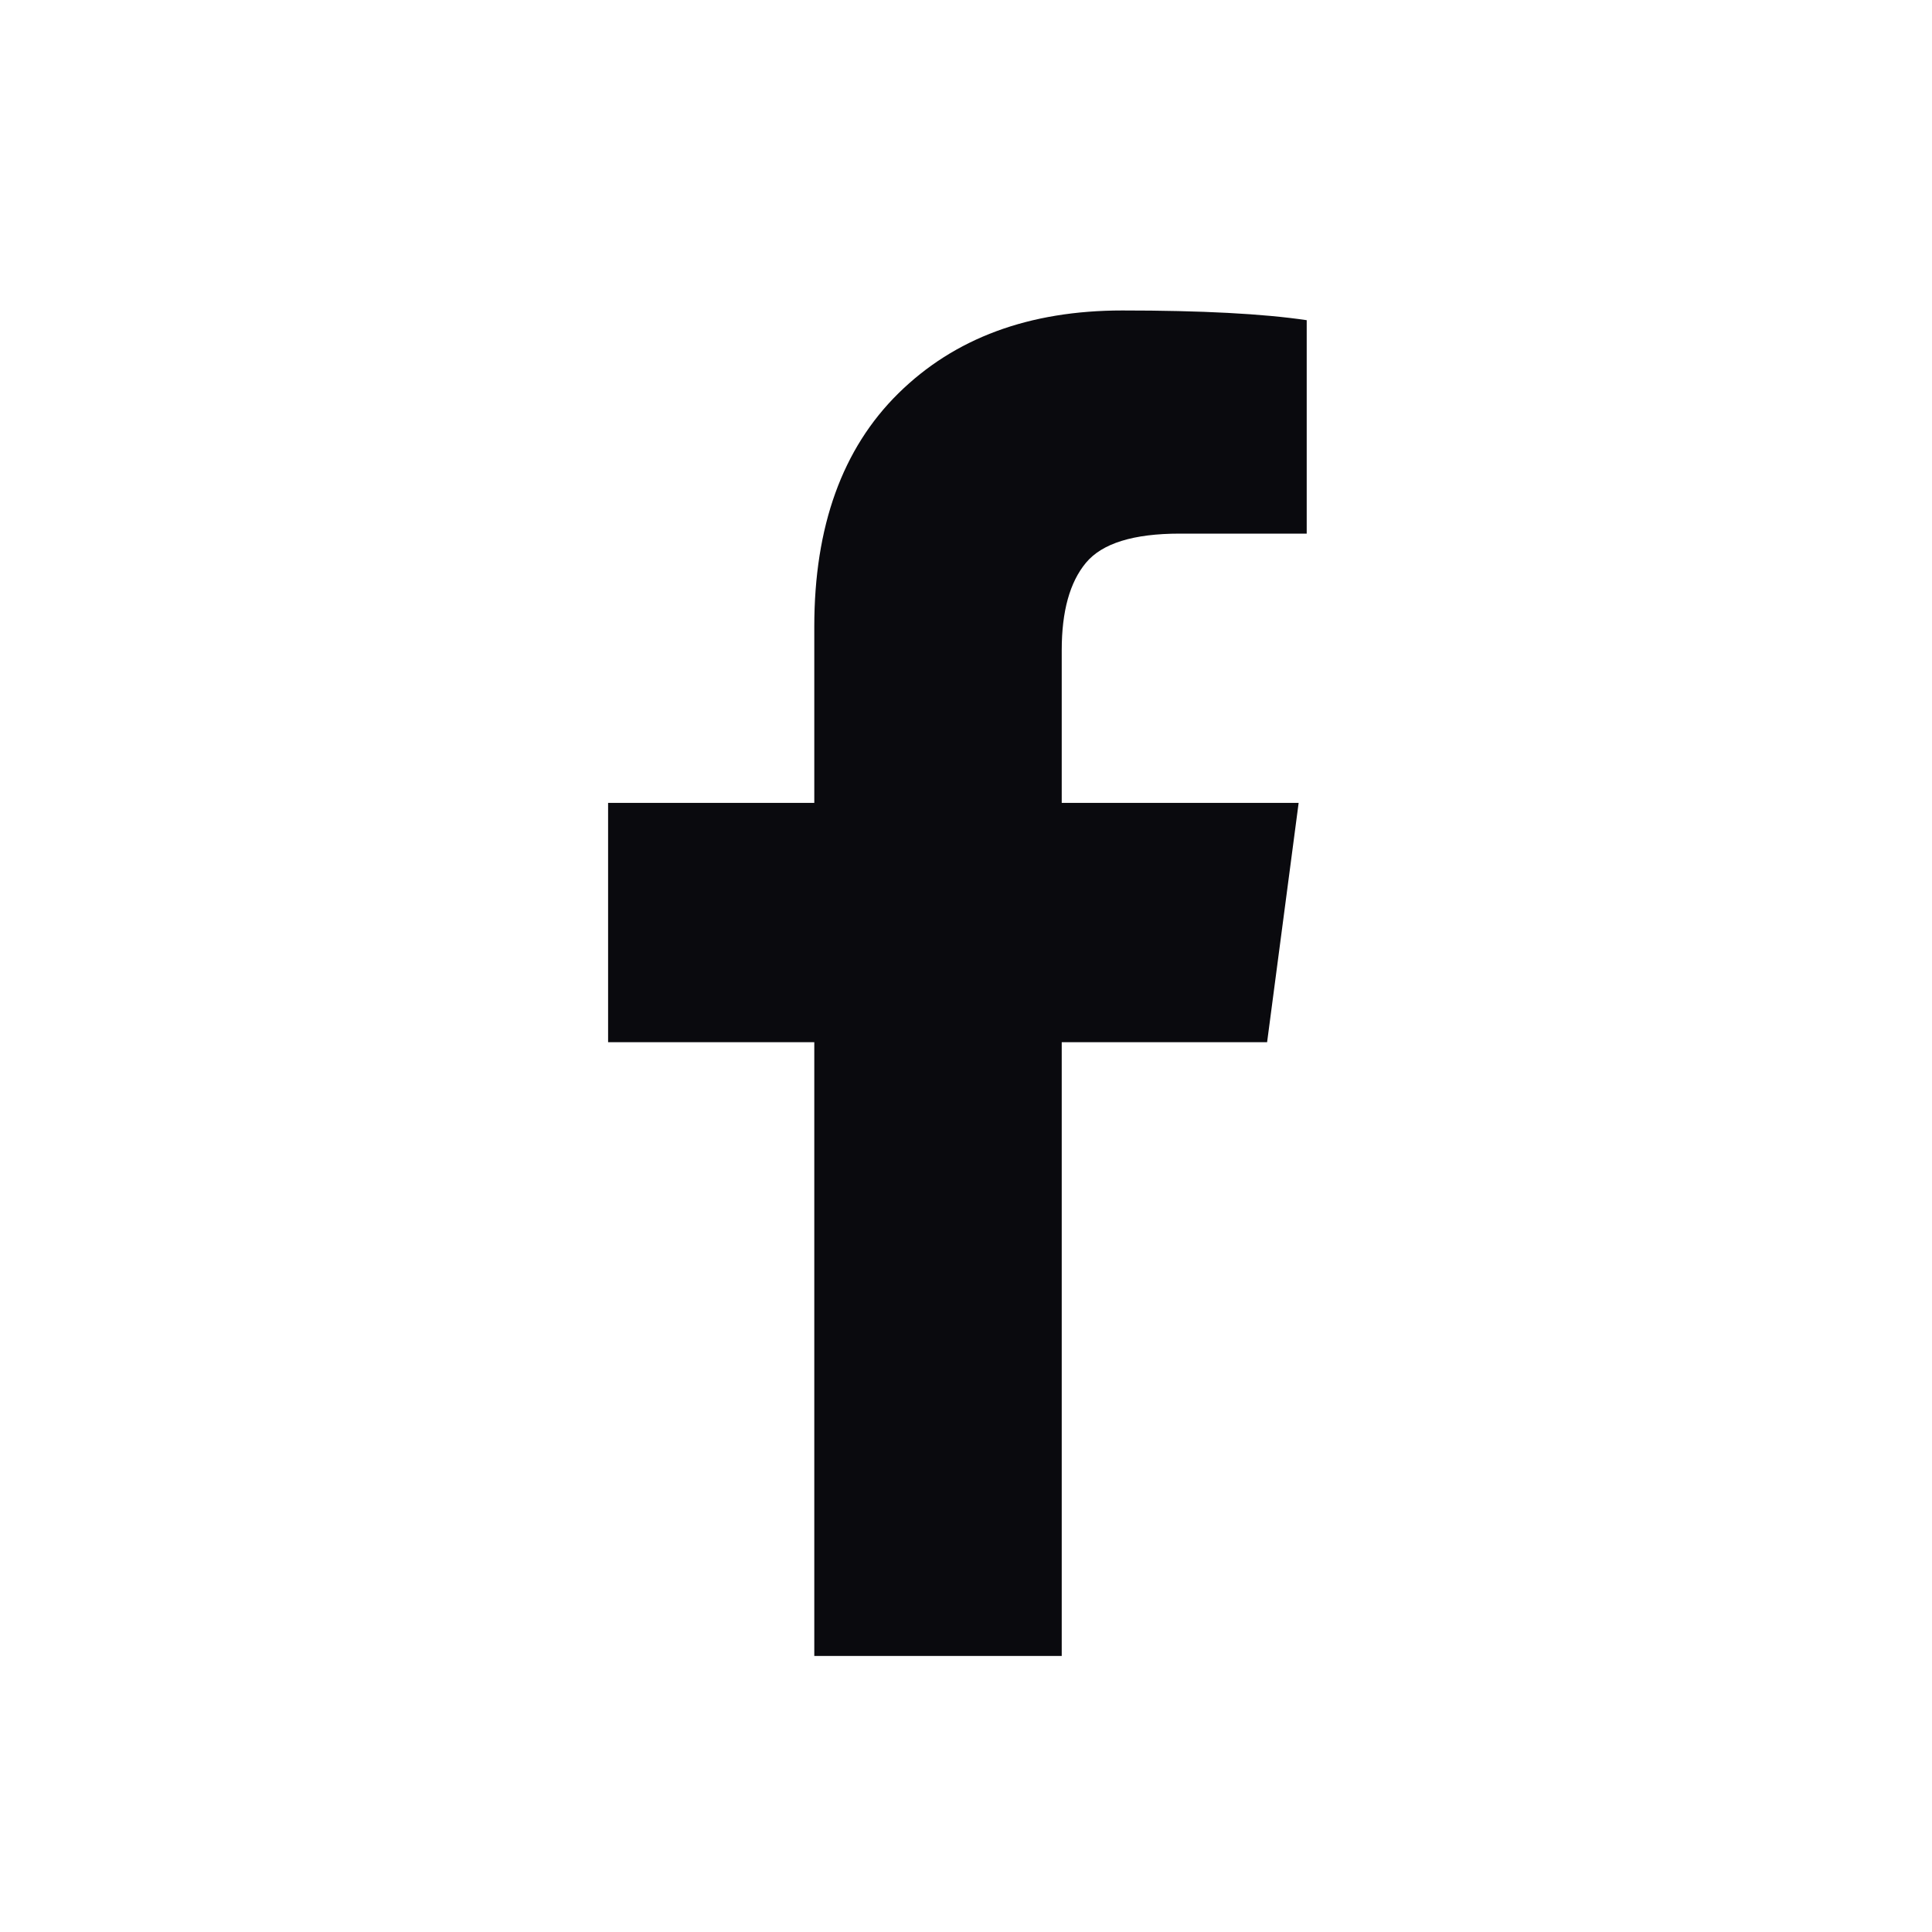 <svg width="40" height="40" viewBox="0 0 40 40" fill="none" xmlns="http://www.w3.org/2000/svg">
<rect width="40" height="40" fill="white"/>
<path fill-rule="evenodd" clip-rule="evenodd" d="M27.054 6.629V11.048H24.426C23.466 11.048 22.819 11.249 22.484 11.651C22.149 12.053 21.982 12.655 21.982 13.459V16.623H26.887L26.234 21.578H21.982V34.285H16.859V21.578H12.59V16.623H16.859V12.973C16.859 10.898 17.439 9.288 18.6 8.144C19.761 7 21.306 6.428 23.237 6.428C24.878 6.428 26.15 6.495 27.054 6.629L27.054 6.629Z" fill="#0A0A0E"/>
</svg>
